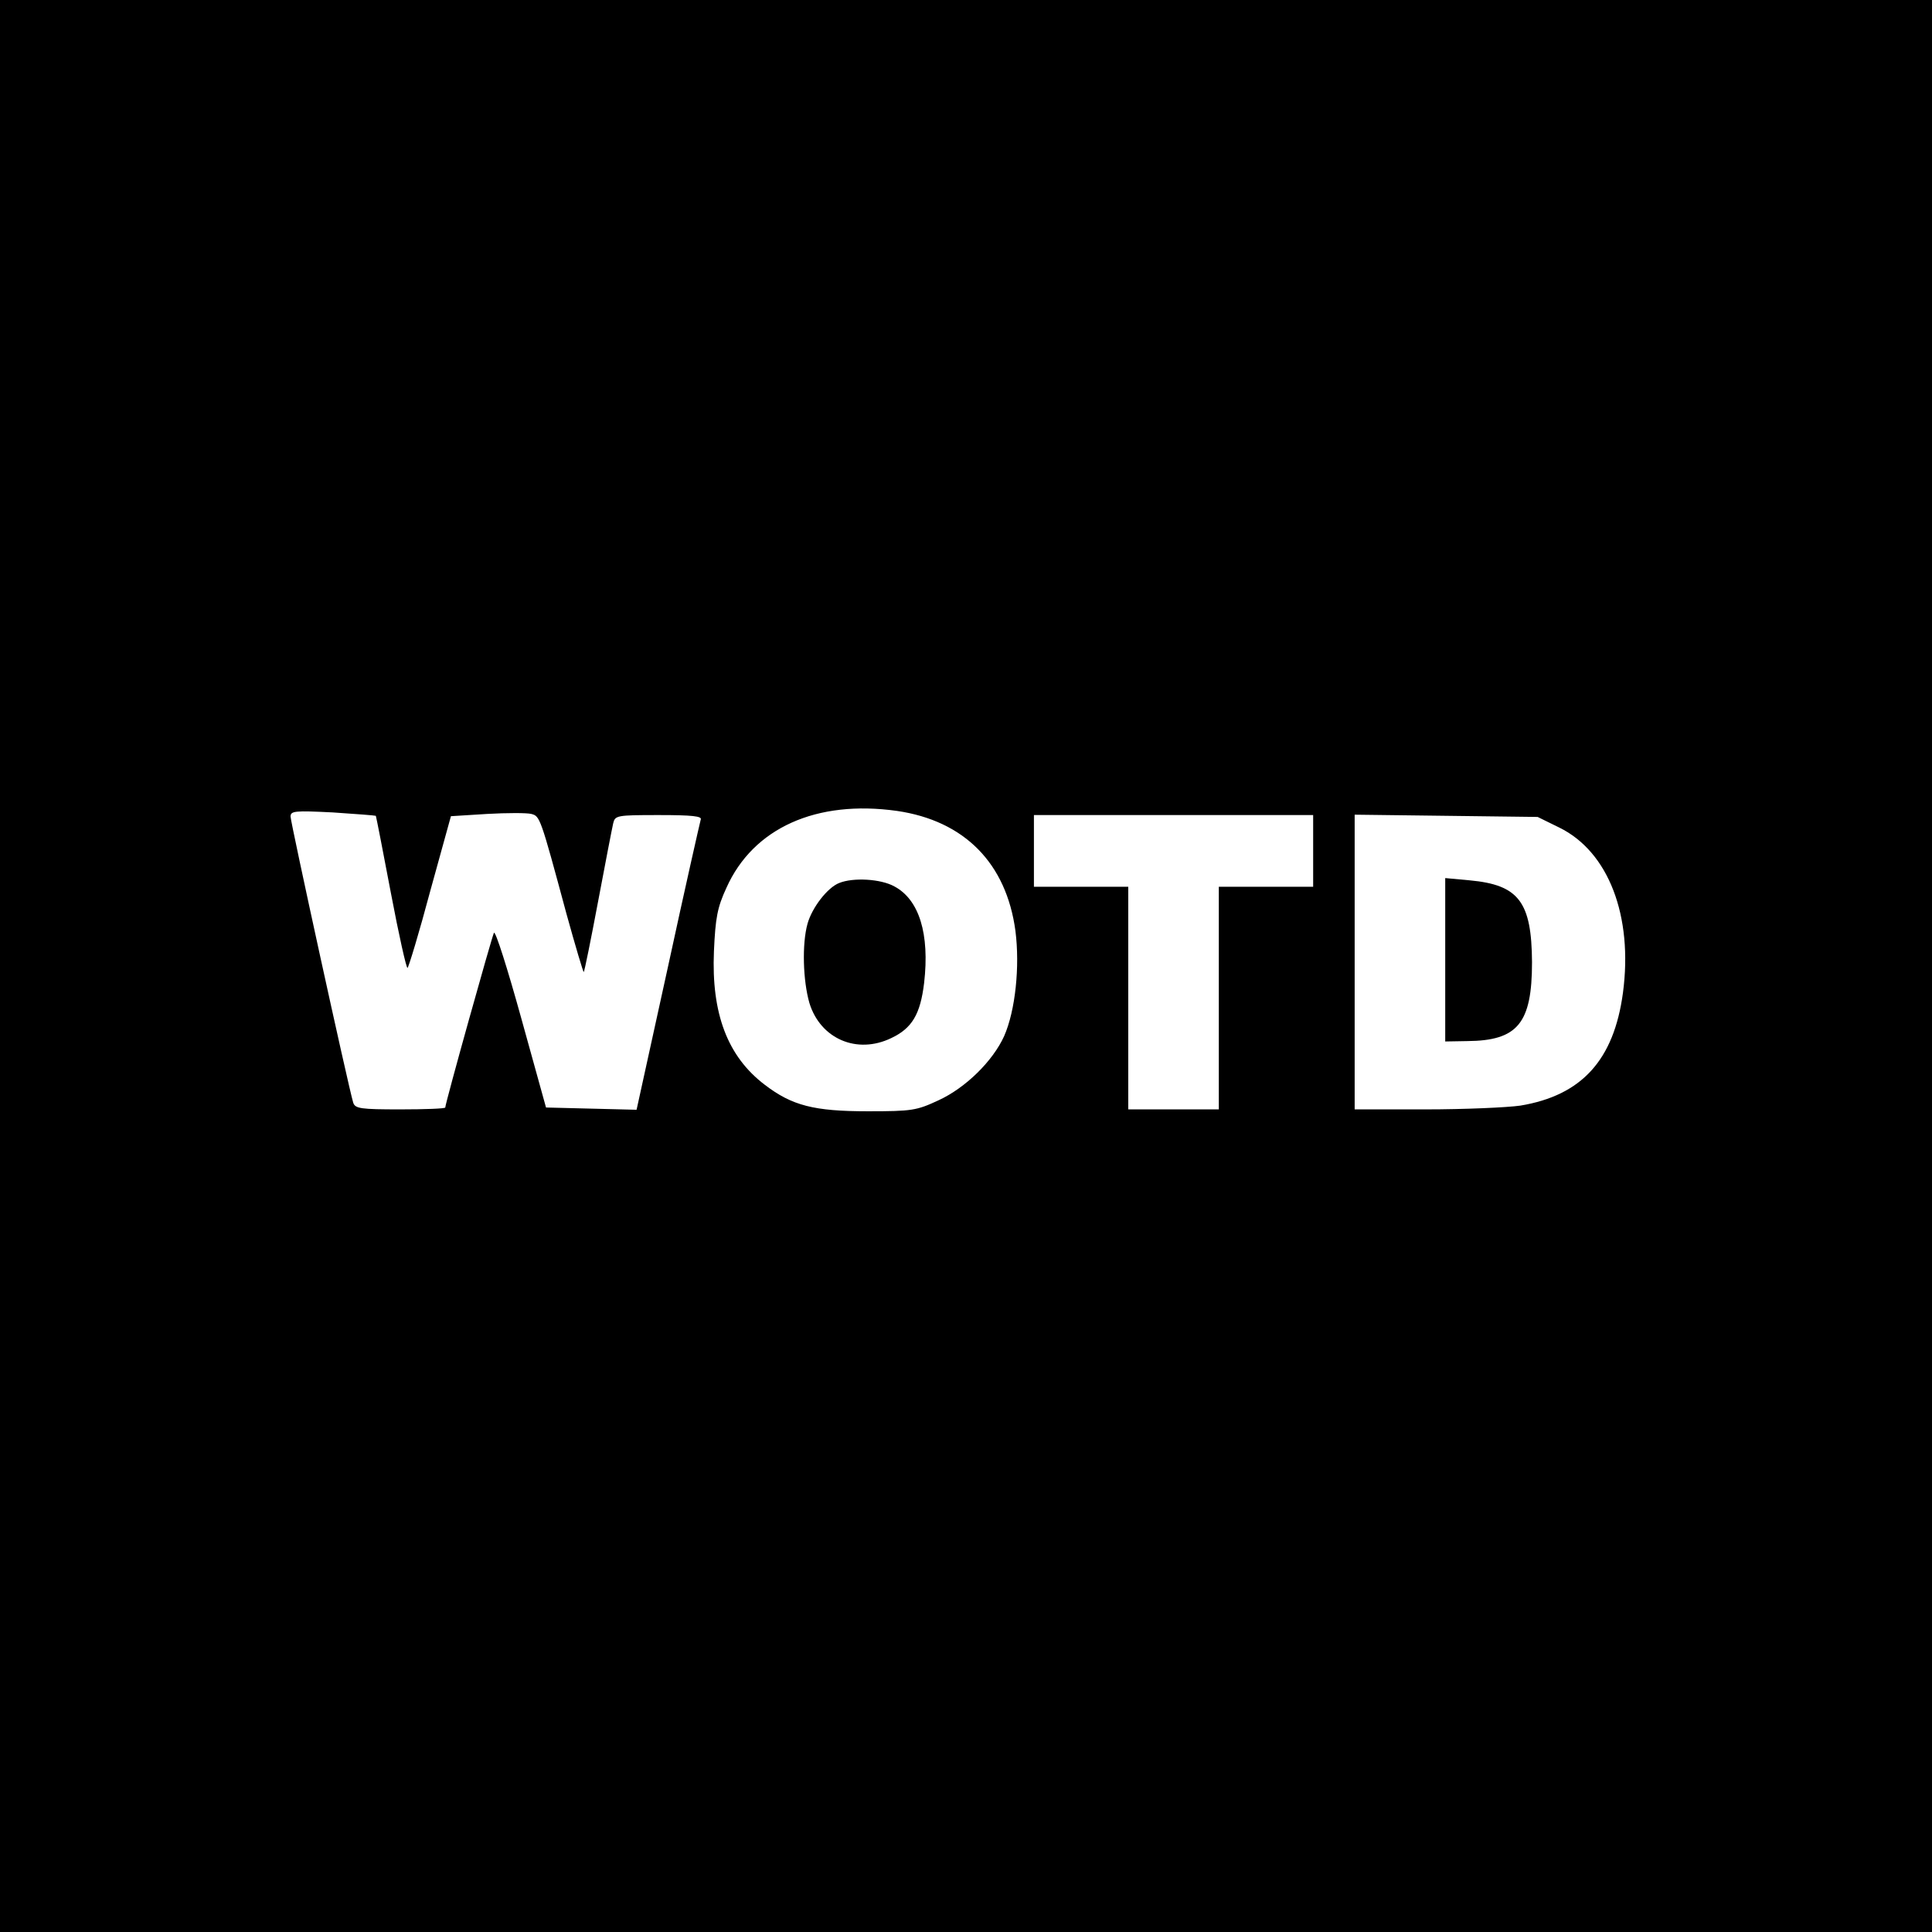 <?xml version="1.0" standalone="no"?>
<!DOCTYPE svg PUBLIC "-//W3C//DTD SVG 20010904//EN"
 "http://www.w3.org/TR/2001/REC-SVG-20010904/DTD/svg10.dtd">
<svg version="1.0" xmlns="http://www.w3.org/2000/svg"
 width="512pt" height="512pt" viewBox="0 0 512 512"
 preserveAspectRatio="xMidYMid meet">
<g transform="translate(0,512) scale(0.1,-0.1)"
fill="#000000" stroke="none">
<path d="M0 2560 l0 -2560 2560 0 2560 0 0 2560 0 2560 -2560 0 -2560 0 0
-2560z m2377 411 c179 -26 290 -139 314 -318 12 -94 0 -211 -30 -279 -30 -66
-102 -137 -174 -170 -58 -27 -70 -29 -187 -29 -143 0 -201 15 -273 70 -99 75
-142 189 -135 354 4 89 9 116 33 168 71 159 239 234 452 204z m-1381 -13 c1
-2 19 -94 40 -205 21 -111 41 -200 44 -198 3 2 31 94 60 203 l55 199 96 6 c53
3 105 3 117 0 23 -6 24 -8 93 -264 24 -87 45 -157 46 -155 2 2 19 86 38 187
19 101 37 194 40 207 5 21 9 22 121 22 89 0 115 -3 111 -12 -2 -7 -42 -183
-87 -391 l-83 -378 -120 3 -120 3 -66 238 c-36 130 -68 231 -72 225 -6 -12
-129 -452 -129 -463 0 -3 -54 -5 -119 -5 -105 0 -120 2 -125 18 -13 43 -166
743 -166 758 0 15 11 16 112 11 61 -4 112 -8 114 -9z m2484 -93 l0 -95 -125 0
-125 0 0 -295 0 -295 -120 0 -120 0 0 295 0 295 -125 0 -125 0 0 95 0 95 370
0 370 0 0 -95z m652 62 c131 -64 196 -235 169 -438 -24 -178 -109 -272 -272
-299 -35 -5 -148 -10 -251 -10 l-188 0 0 391 0 390 243 -3 242 -3 57 -28z"/>
<path d="M2224 2780 c-31 -12 -72 -65 -84 -108 -15 -54 -12 -151 5 -210 29
-95 126 -137 217 -93 55 26 77 63 87 146 15 130 -13 221 -79 256 -36 20 -109
24 -146 9z"/>
<path d="M3830 2576 l0 -216 58 1 c134 1 172 47 172 209 -1 160 -35 205 -165
217 l-65 6 0 -217z"/>
</g>
</svg>
